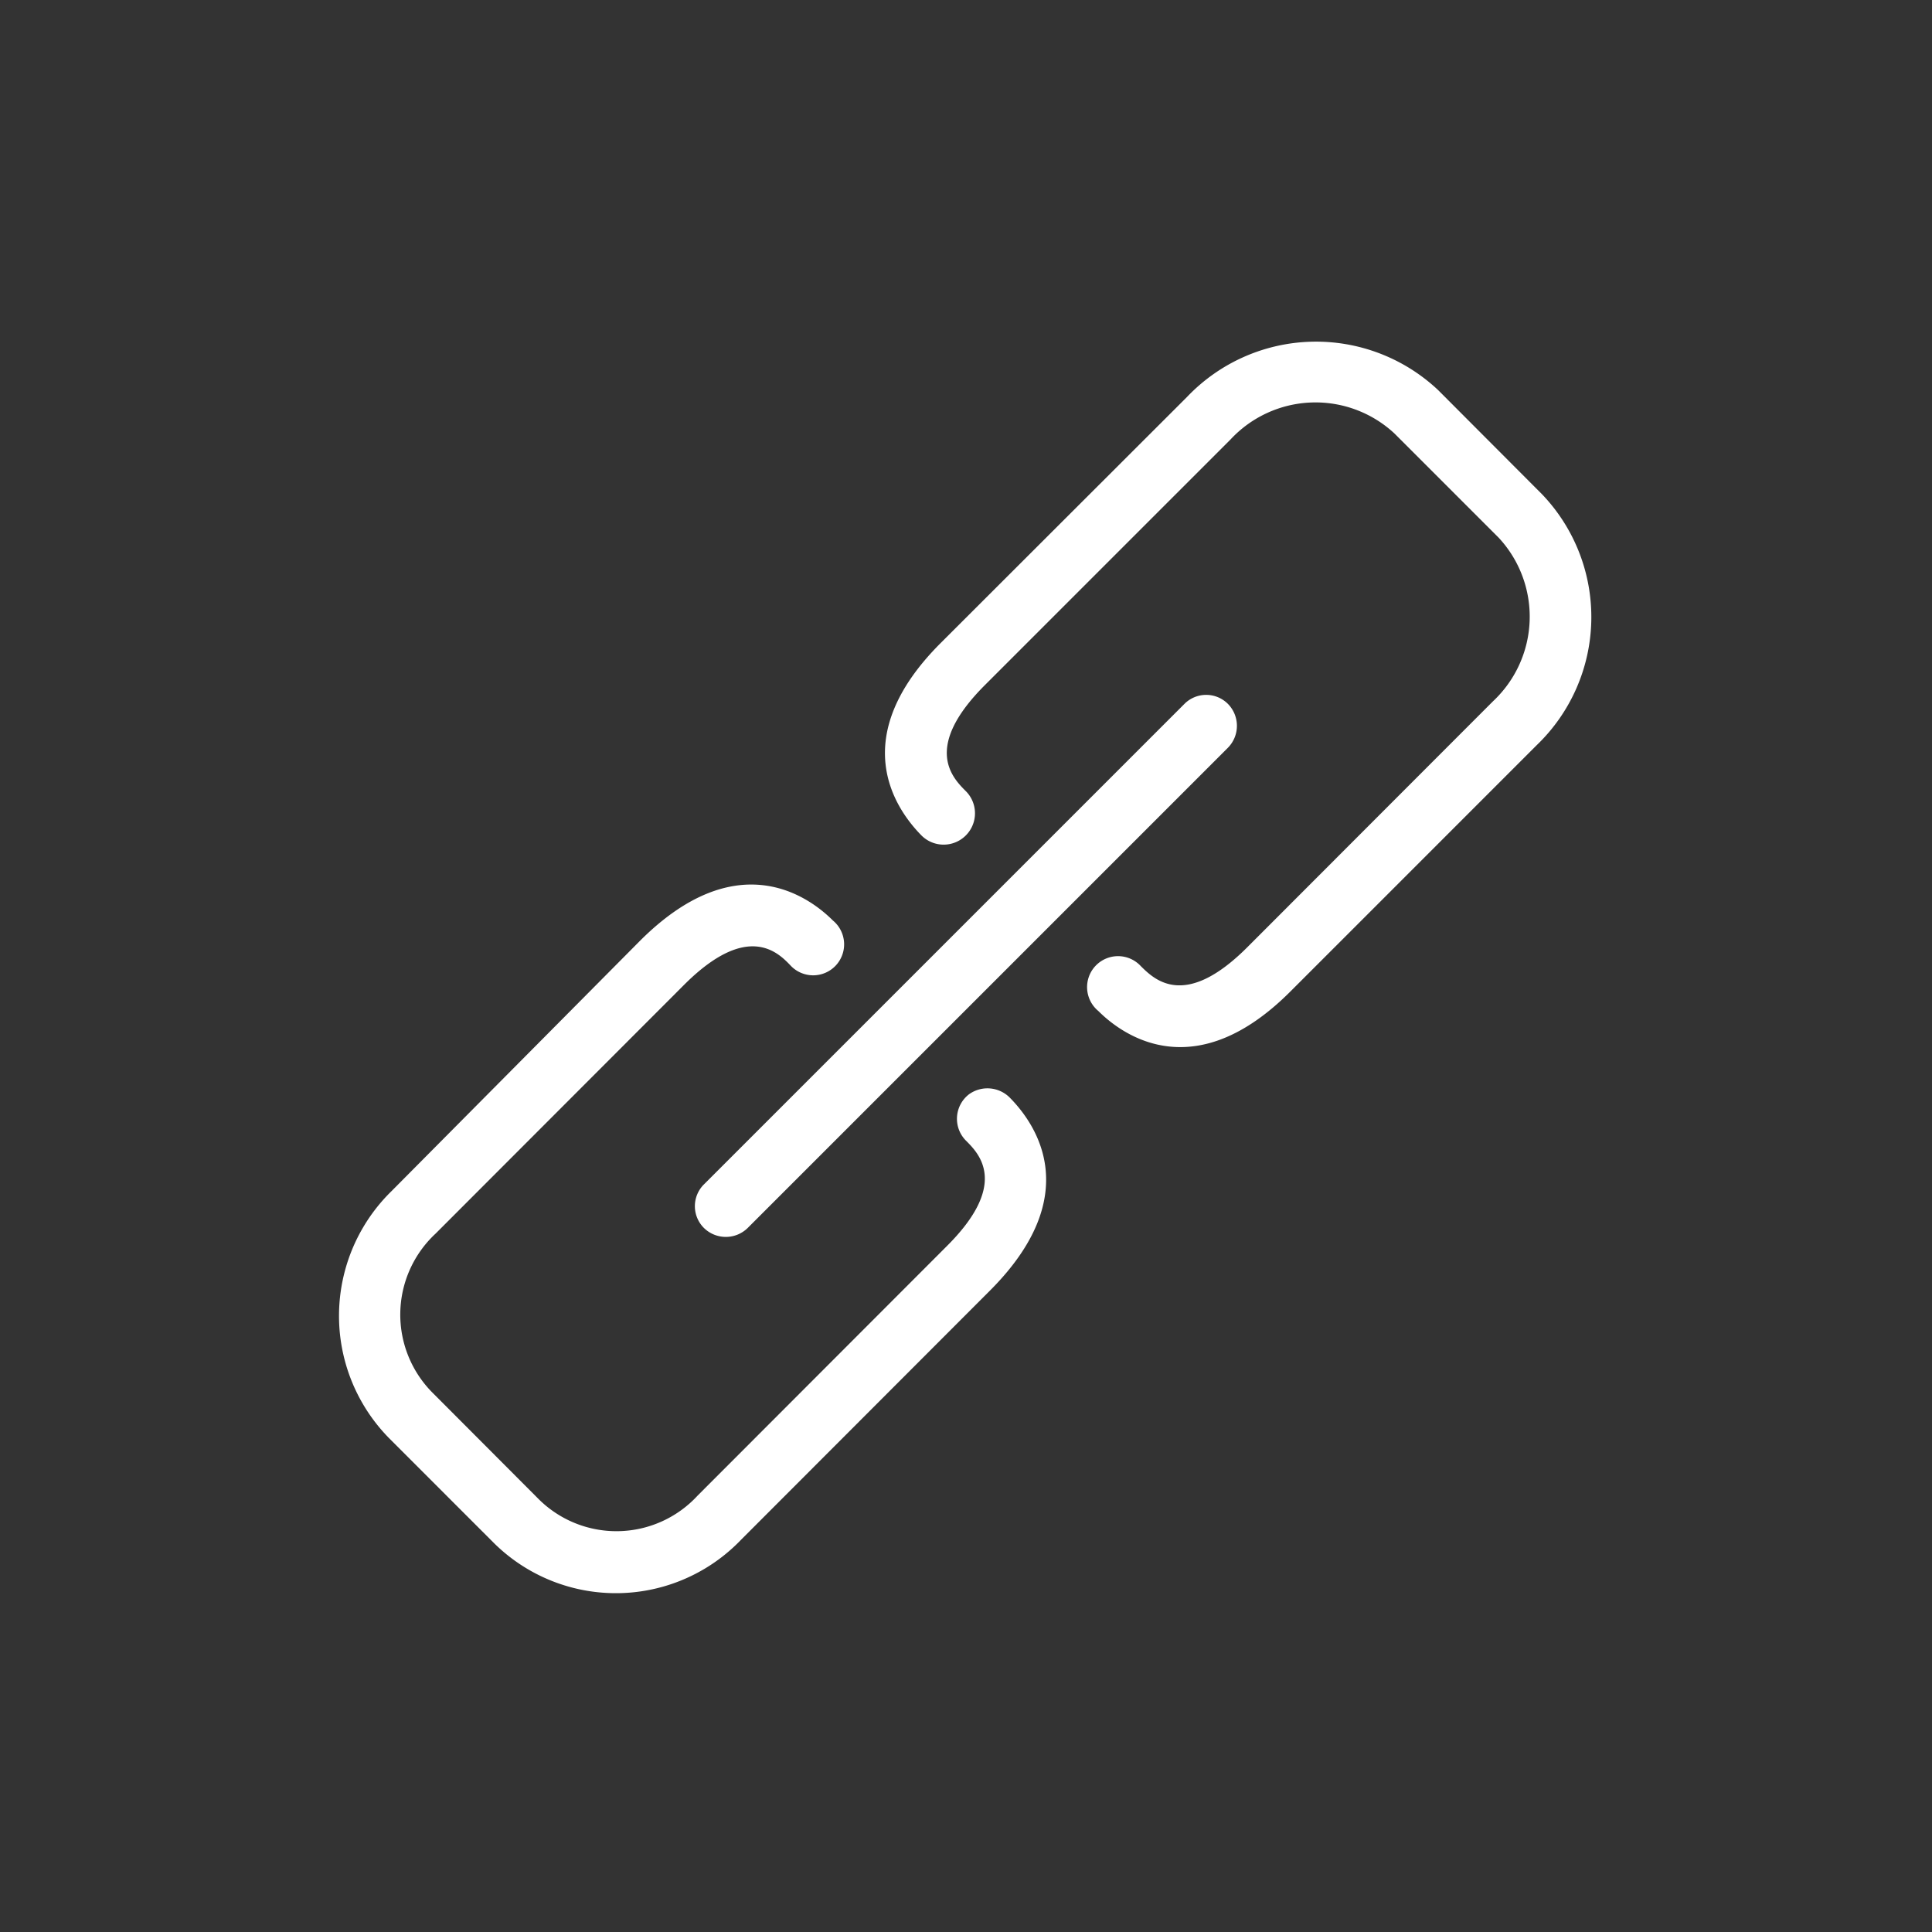 ﻿<svg xmlns="http://www.w3.org/2000/svg" viewBox="0 0 73 73">
    <rect x="0" y="0" width="73" height="73" fill="#333333" stroke="none"/>
    <path fill="#ffffff" d="M44.85 15l-9.31 9.3c-3.56 3.56-1.74 6.23-.73 7.26a1.17 1.17 0 101.69-1.66c-.5-.5-1.65-1.64.7-4l9.3-9.3a4.38 4.38 0 016.19-.22l3.94 3.94a4.38 4.38 0 01-.22 6.18l-9.3 9.31c-2.35 2.34-3.49 1.2-4 .7a1.17 1.17 0 10-1.61 1.69c1 1 3.7 2.82 7.25-.73l9.31-9.31a6.71 6.71 0 00.21-9.48l-3.93-3.94a6.73 6.73 0 00-9.49.26z"/>
    <path fill="#ffffff" d="M36.61 41.35a1.17 1.17 0 00-.11 1.75c.49.49 1.64 1.64-.74 4l-9.4 9.41a4.17 4.17 0 01-6.05.09l-3.93-3.94a4.18 4.18 0 01.08-6.05l9.4-9.41c2.38-2.37 3.53-1.22 4-.73a1.17 1.17 0 101.61-1.69c-1-1-3.7-2.82-7.29.77L14.8 45a6.59 6.59 0 00-.07 9.37l3.94 3.94a6.55 6.55 0 009.33-.13l9.4-9.41c3.59-3.59 1.77-6.26.77-7.28a1.19 1.19 0 00-1.56-.14z"/>
    <path fill="#ffffff" d="M26.6 46.4a1.18 1.18 0 001.65 0L46.4 28.25a1.18 1.18 0 000-1.65 1.16 1.16 0 00-1.65 0L26.6 44.75a1.16 1.16 0 000 1.65z"/>
</svg>